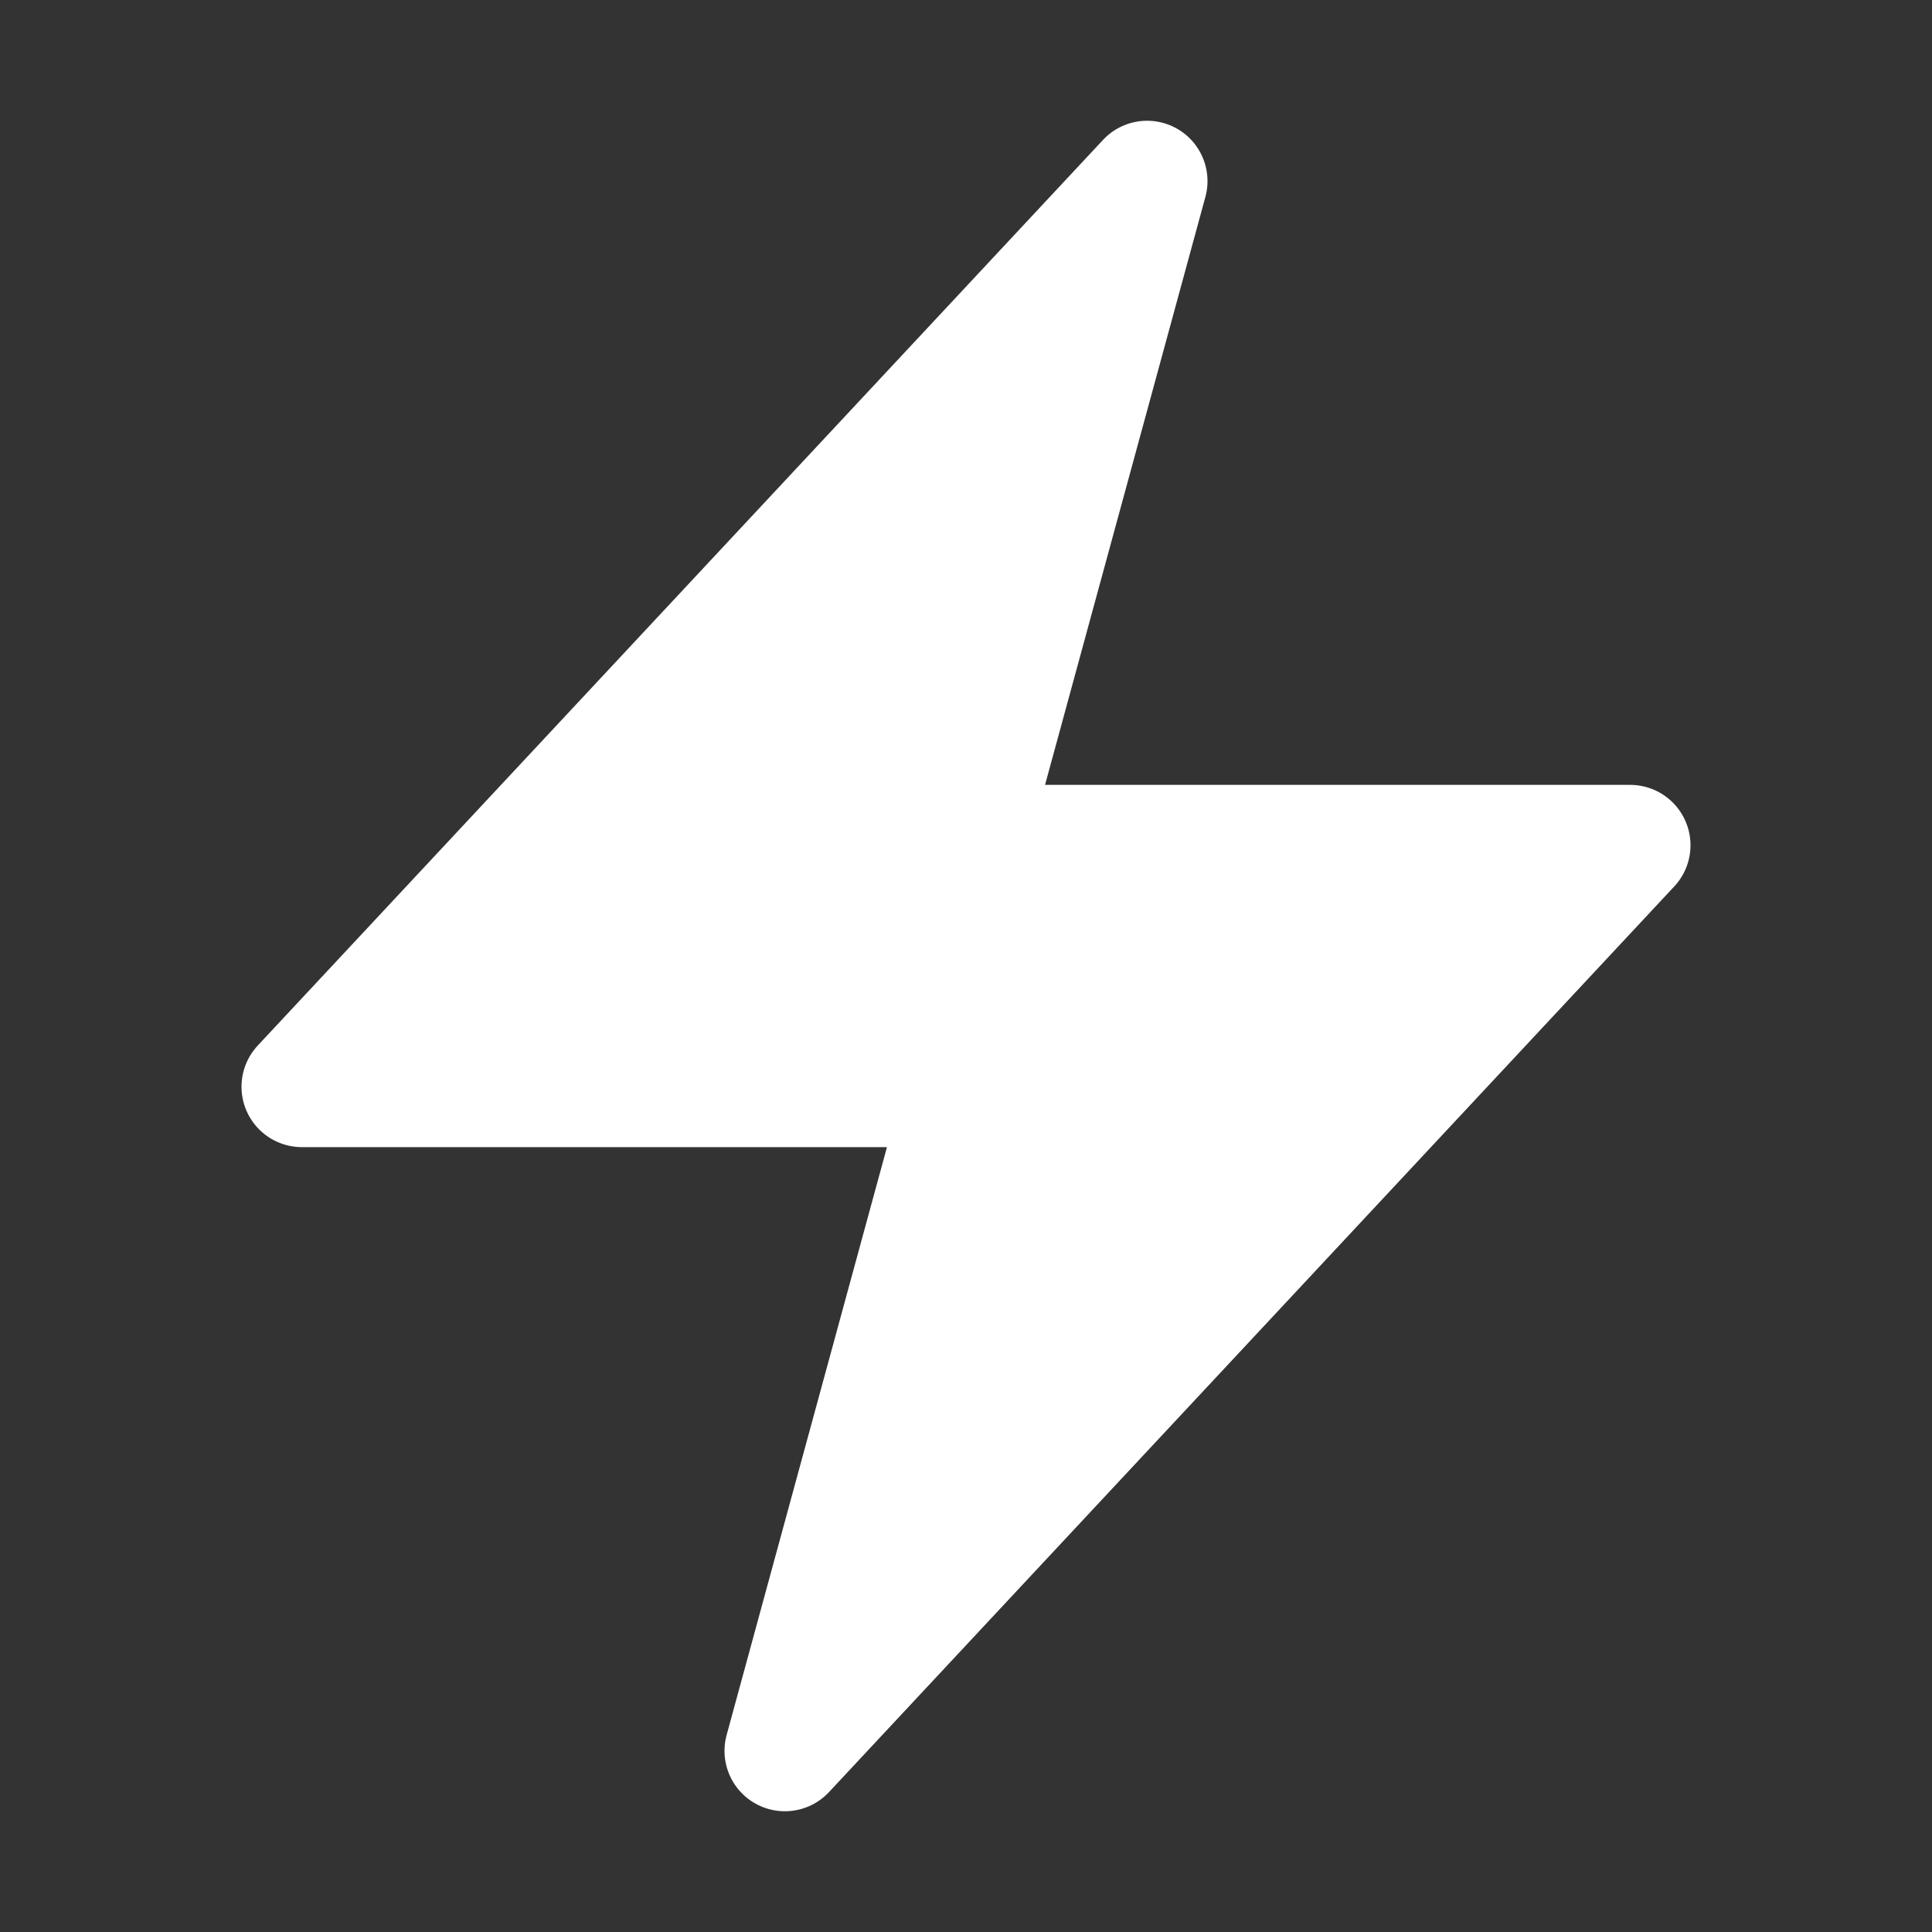 <svg xmlns="http://www.w3.org/2000/svg" fill="#ffffff00" viewBox="0 0 24 24" stroke-width="1.5" stroke="#ffffff" class="w-6 h-6">
  <rect x="0" y="0" width="24" height="24" fill="#333333" stroke="none"/>
  <path stroke-linecap="round" stroke-linejoin="round" d="m3.75 13.5 10.5-11.25L12 10.5h8.25L9.75 21.75 12 13.5H3.75Z" />
</svg>
